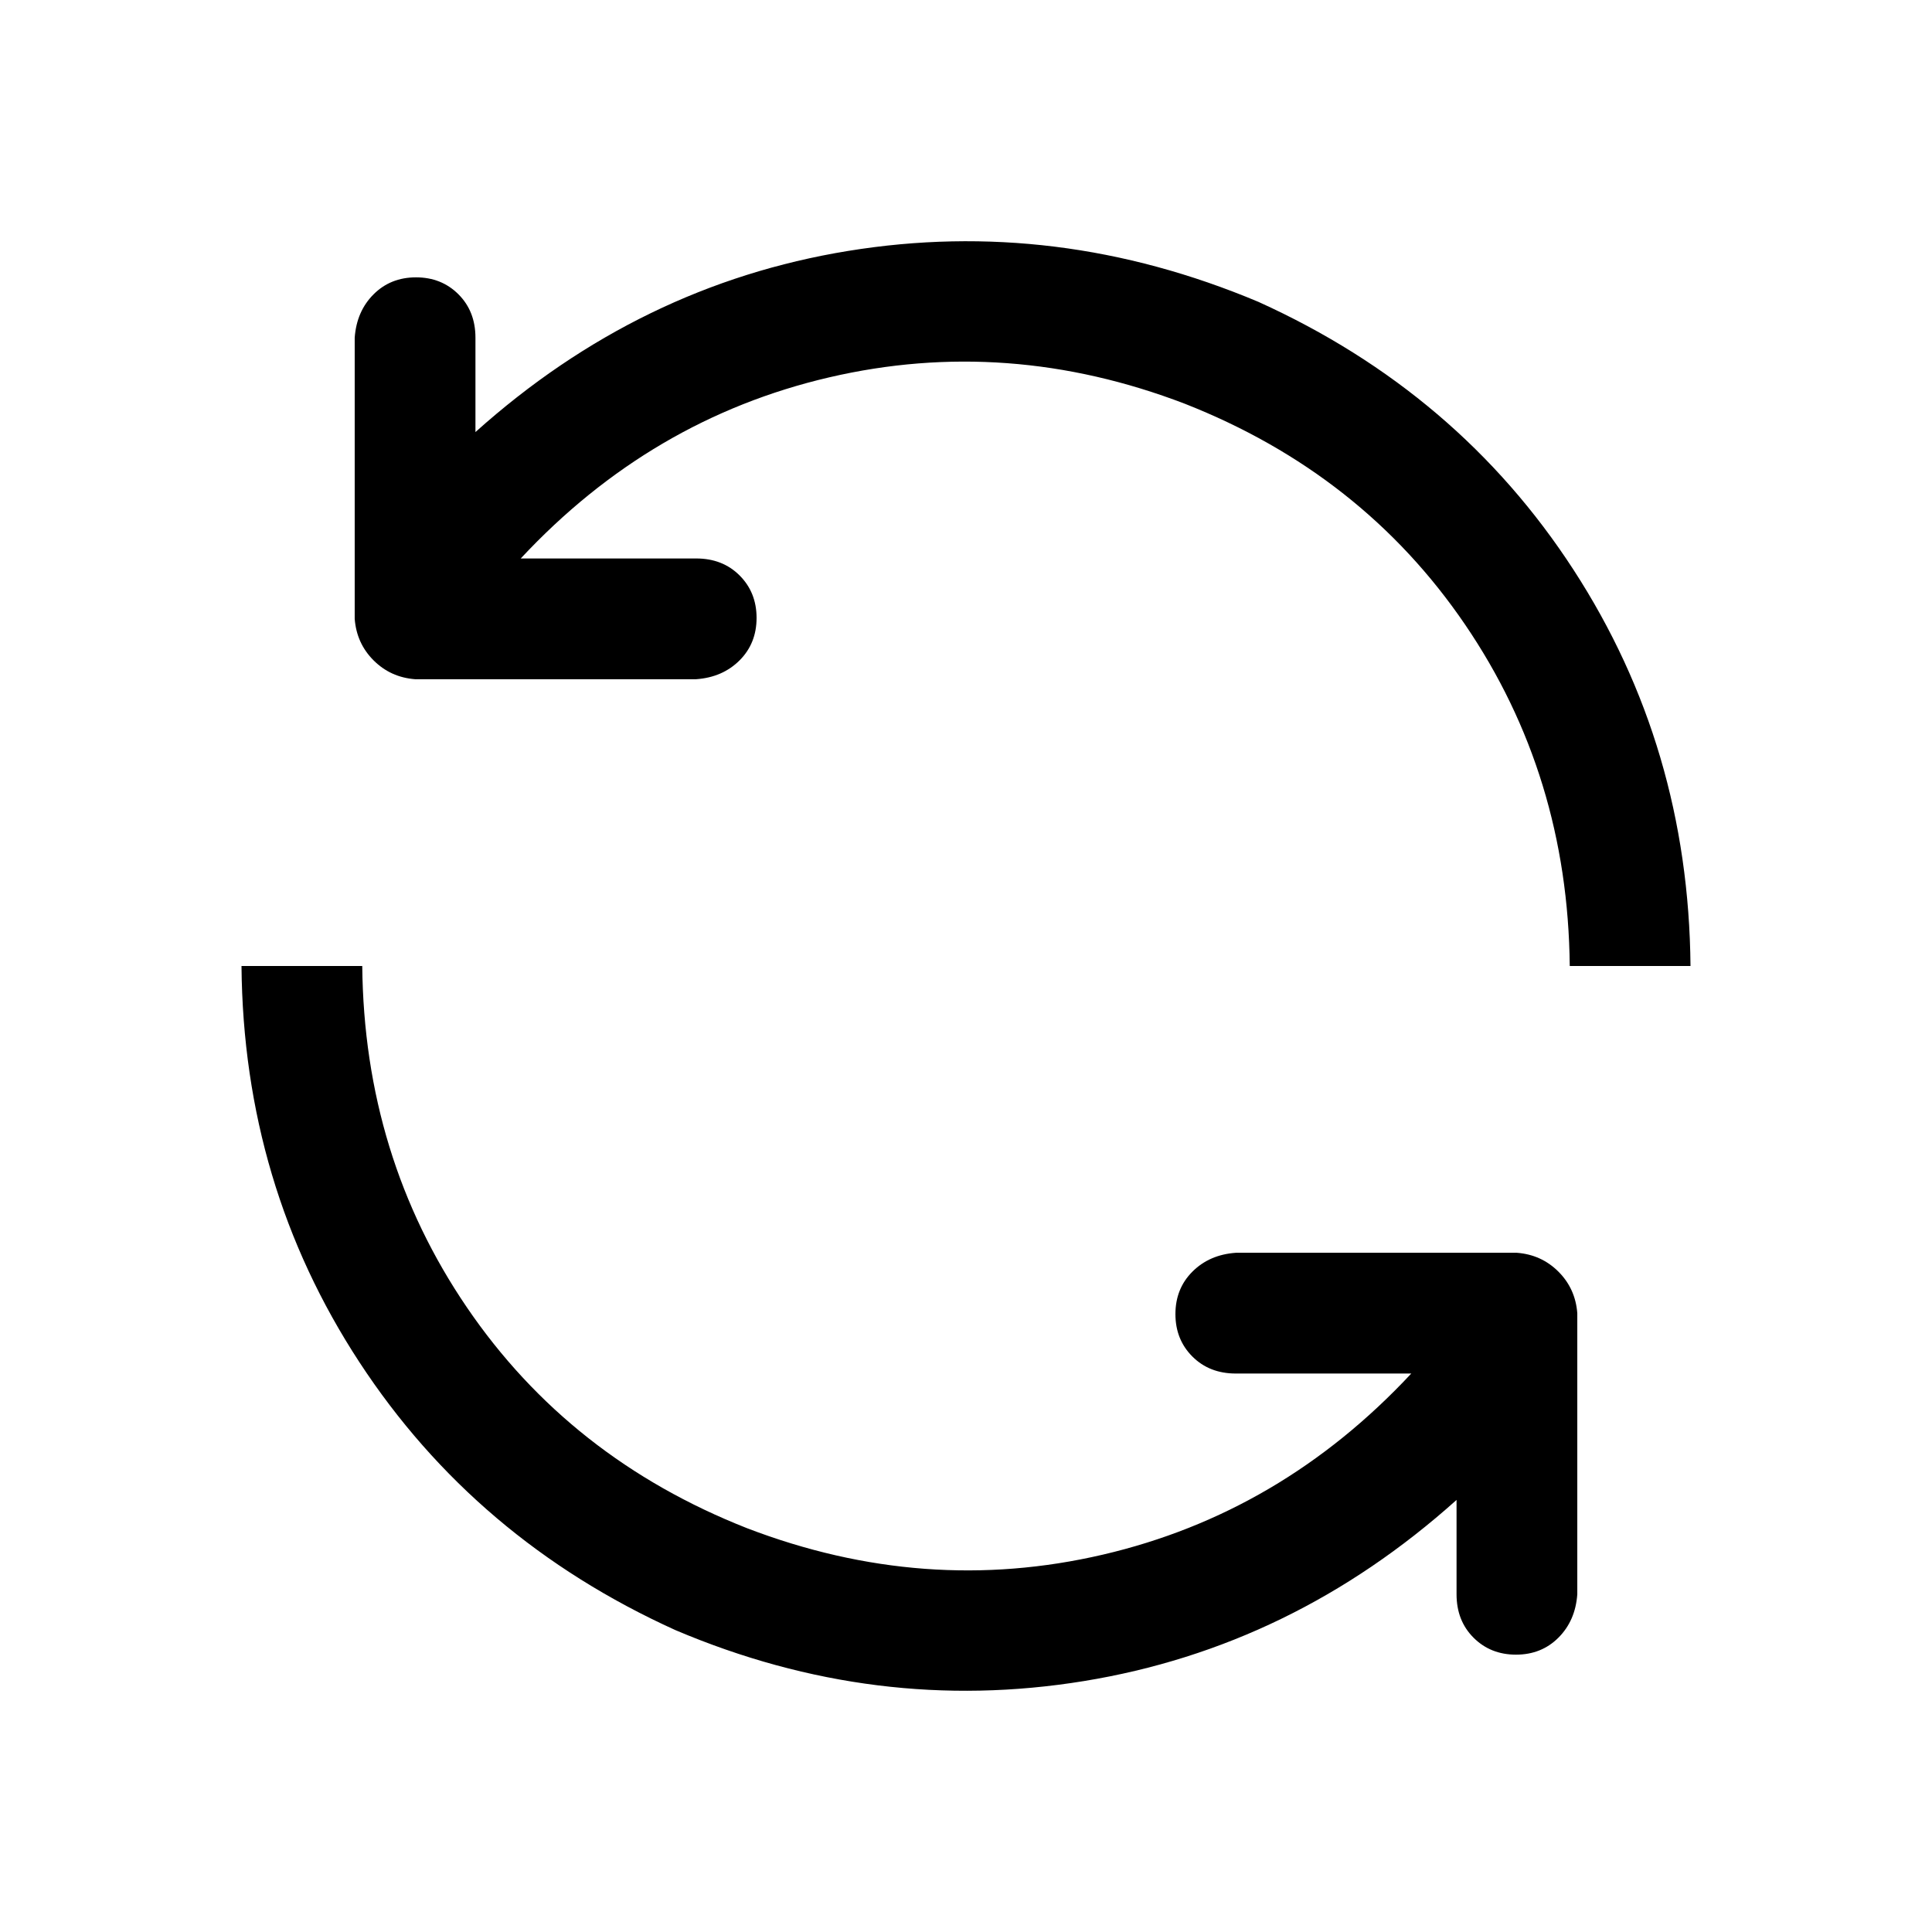 <svg xmlns="http://www.w3.org/2000/svg" viewBox="0 0 1024 1024"><path d="M772 795q-87 78-197.5 96T358 864q-106-48-167.5-142T128 512h64q1 101 55.5 181T396 810q94 36 188.5 14T748 728h-93q-14 0-23-9t-9-22.5 9-22.5 23-10h149q13 1 22 10t10 22v149q-1 14-10 23t-22.5 9-22.5-9-9-23v-50zM276 296h93q14 0 23 9t9 22.5-9 22.5-23 10H220q-13-1-22-10t-10-22V179q1-14 10-23t22.5-9 22.5 9 9 23v50q87-78 197.5-96T667 160q106 48 167 142t62 210h-64q-1-101-55.5-181T628 214q-94-36-188.5-14T276 296z"/></svg>
